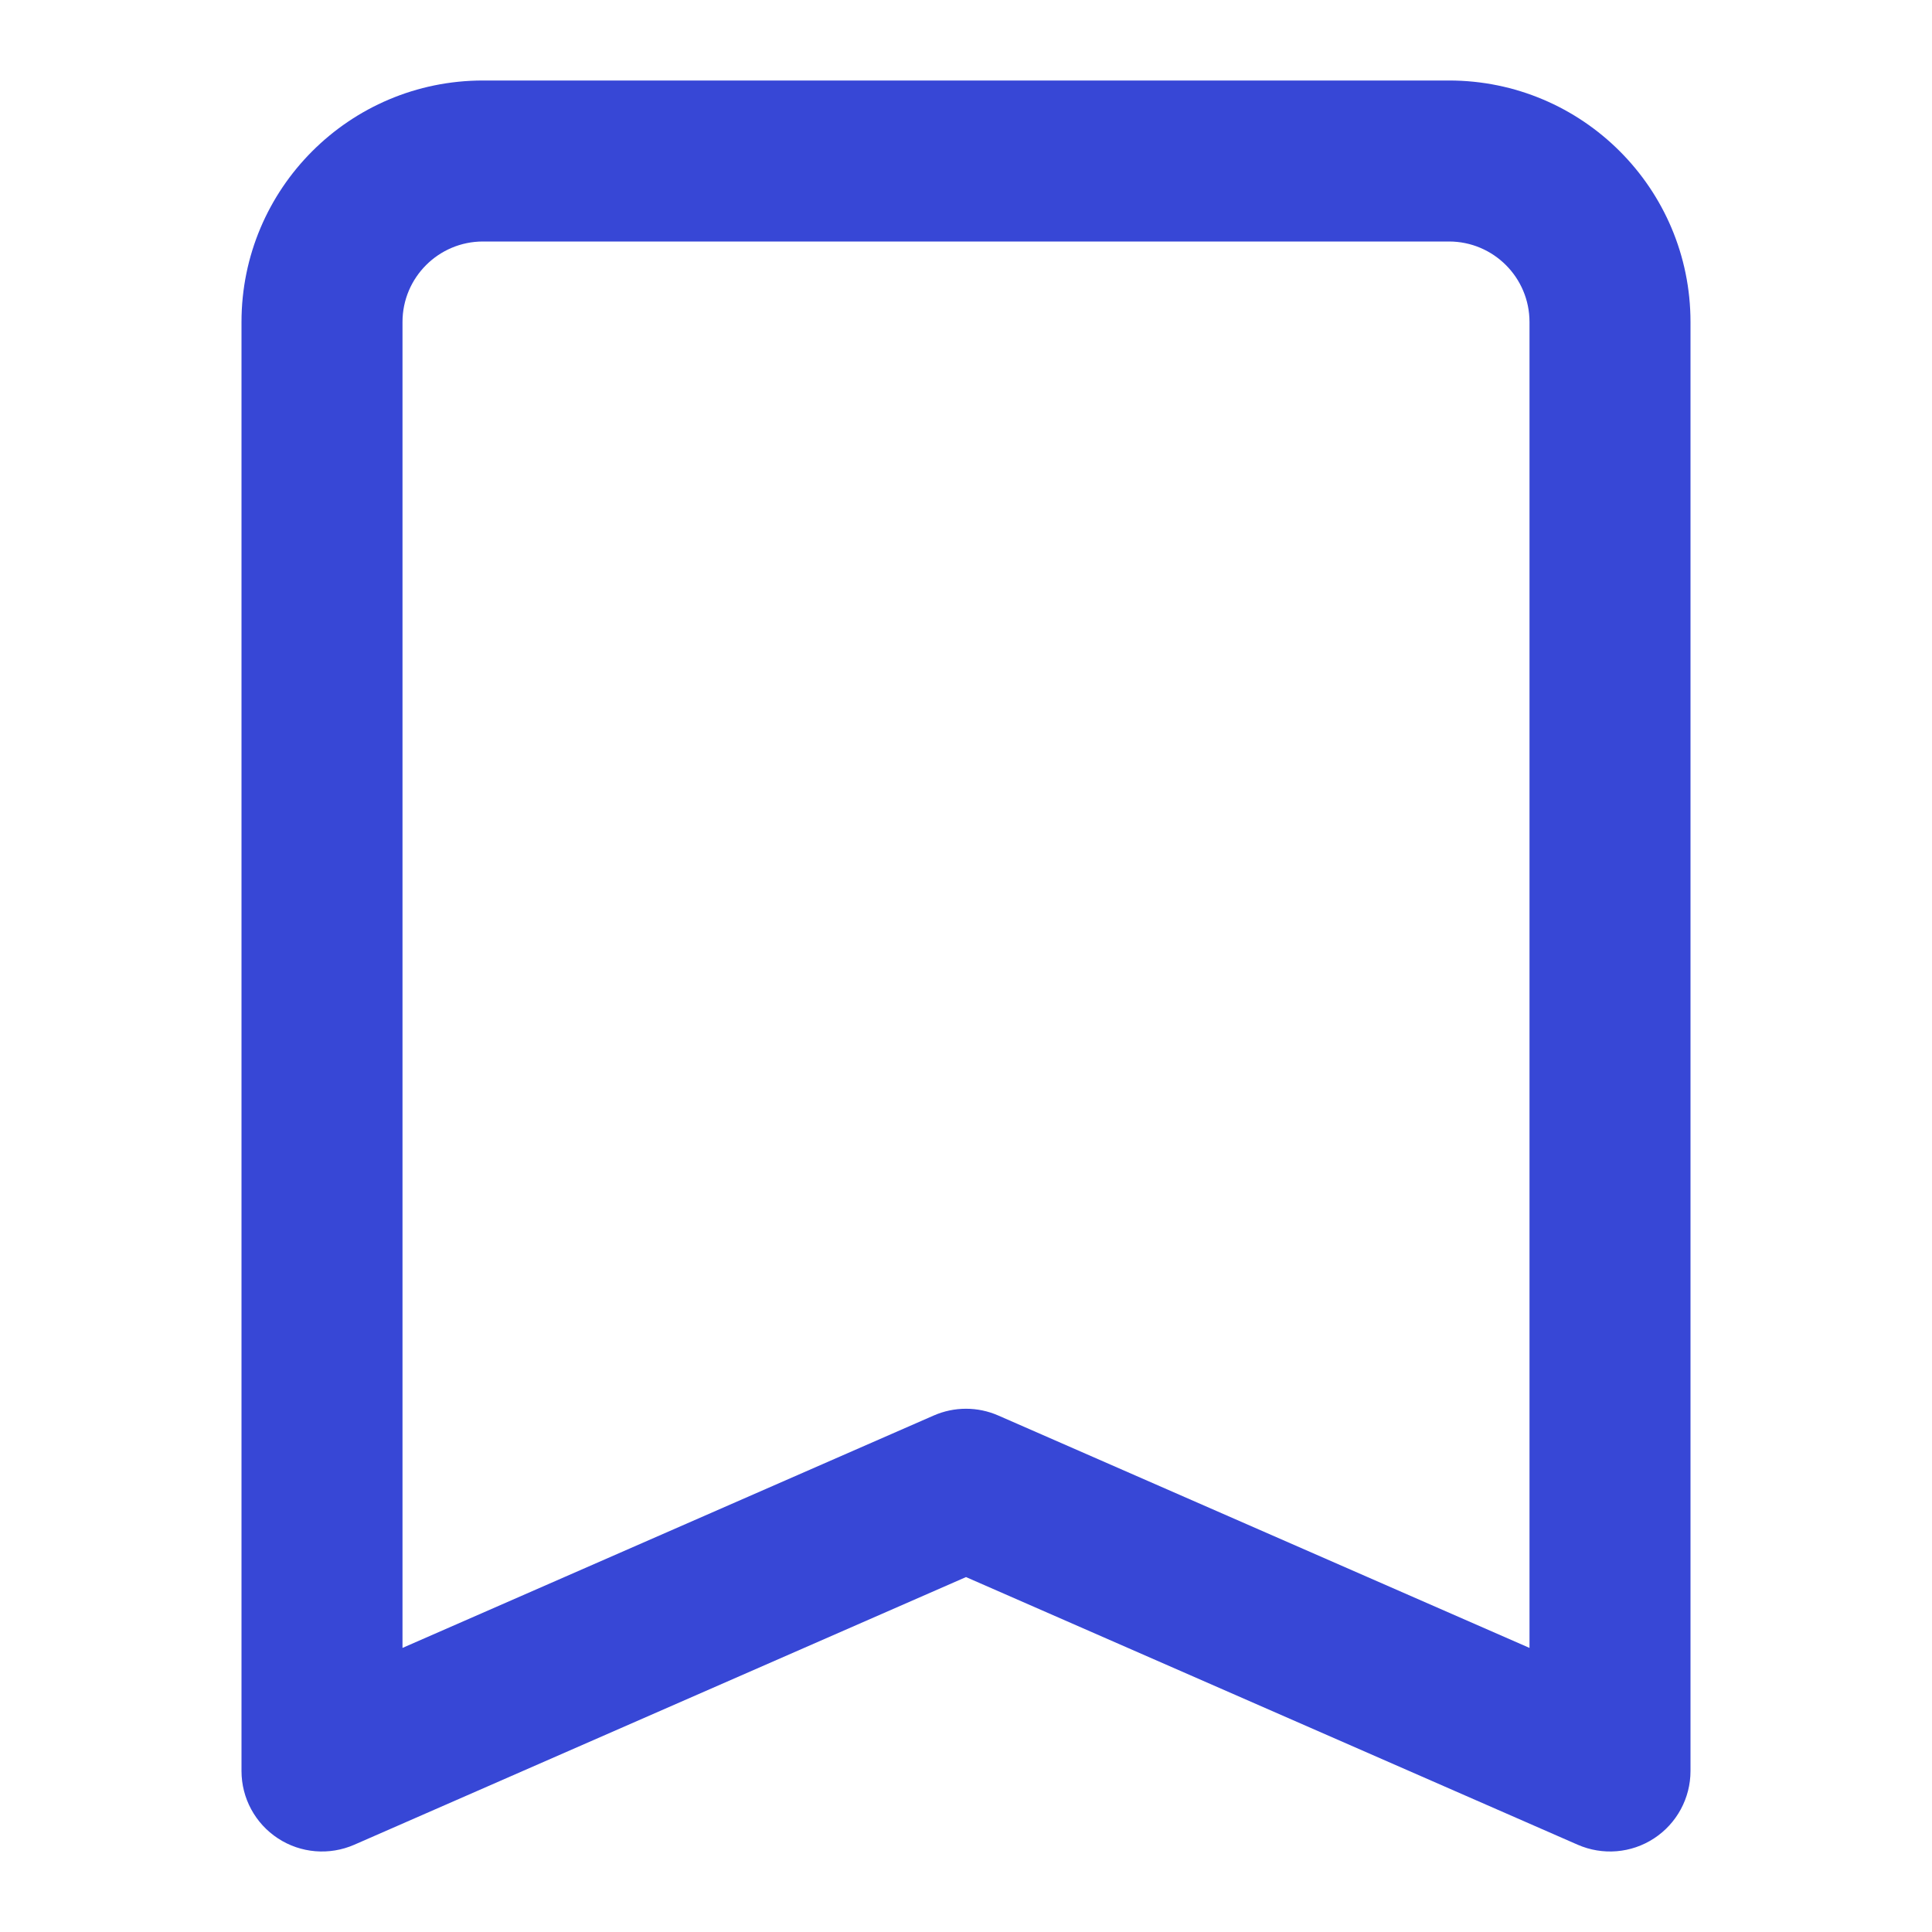 <svg width="24" height="24" viewBox="0 0 24 24" fill="red" xmlns="http://www.w3.org/2000/svg">
<path fill-rule="evenodd" clip-rule="evenodd" d="M3 4C3 2.343 4.343 1 6 1H18C19.657 1 21 2.343 21 4V22C21 22.337 20.83 22.652 20.547 22.837C20.265 23.022 19.908 23.051 19.599 22.916L12 19.591L4.401 22.916C4.092 23.051 3.735 23.022 3.453 22.837C3.17 22.652 3 22.337 3 22V4ZM6 3C5.448 3 5 3.448 5 4V20.471L11.599 17.584C11.855 17.472 12.145 17.472 12.401 17.584L19 20.471V4C19 3.448 18.552 3 18 3H6Z" fill="#3747D6"/>
</svg>
